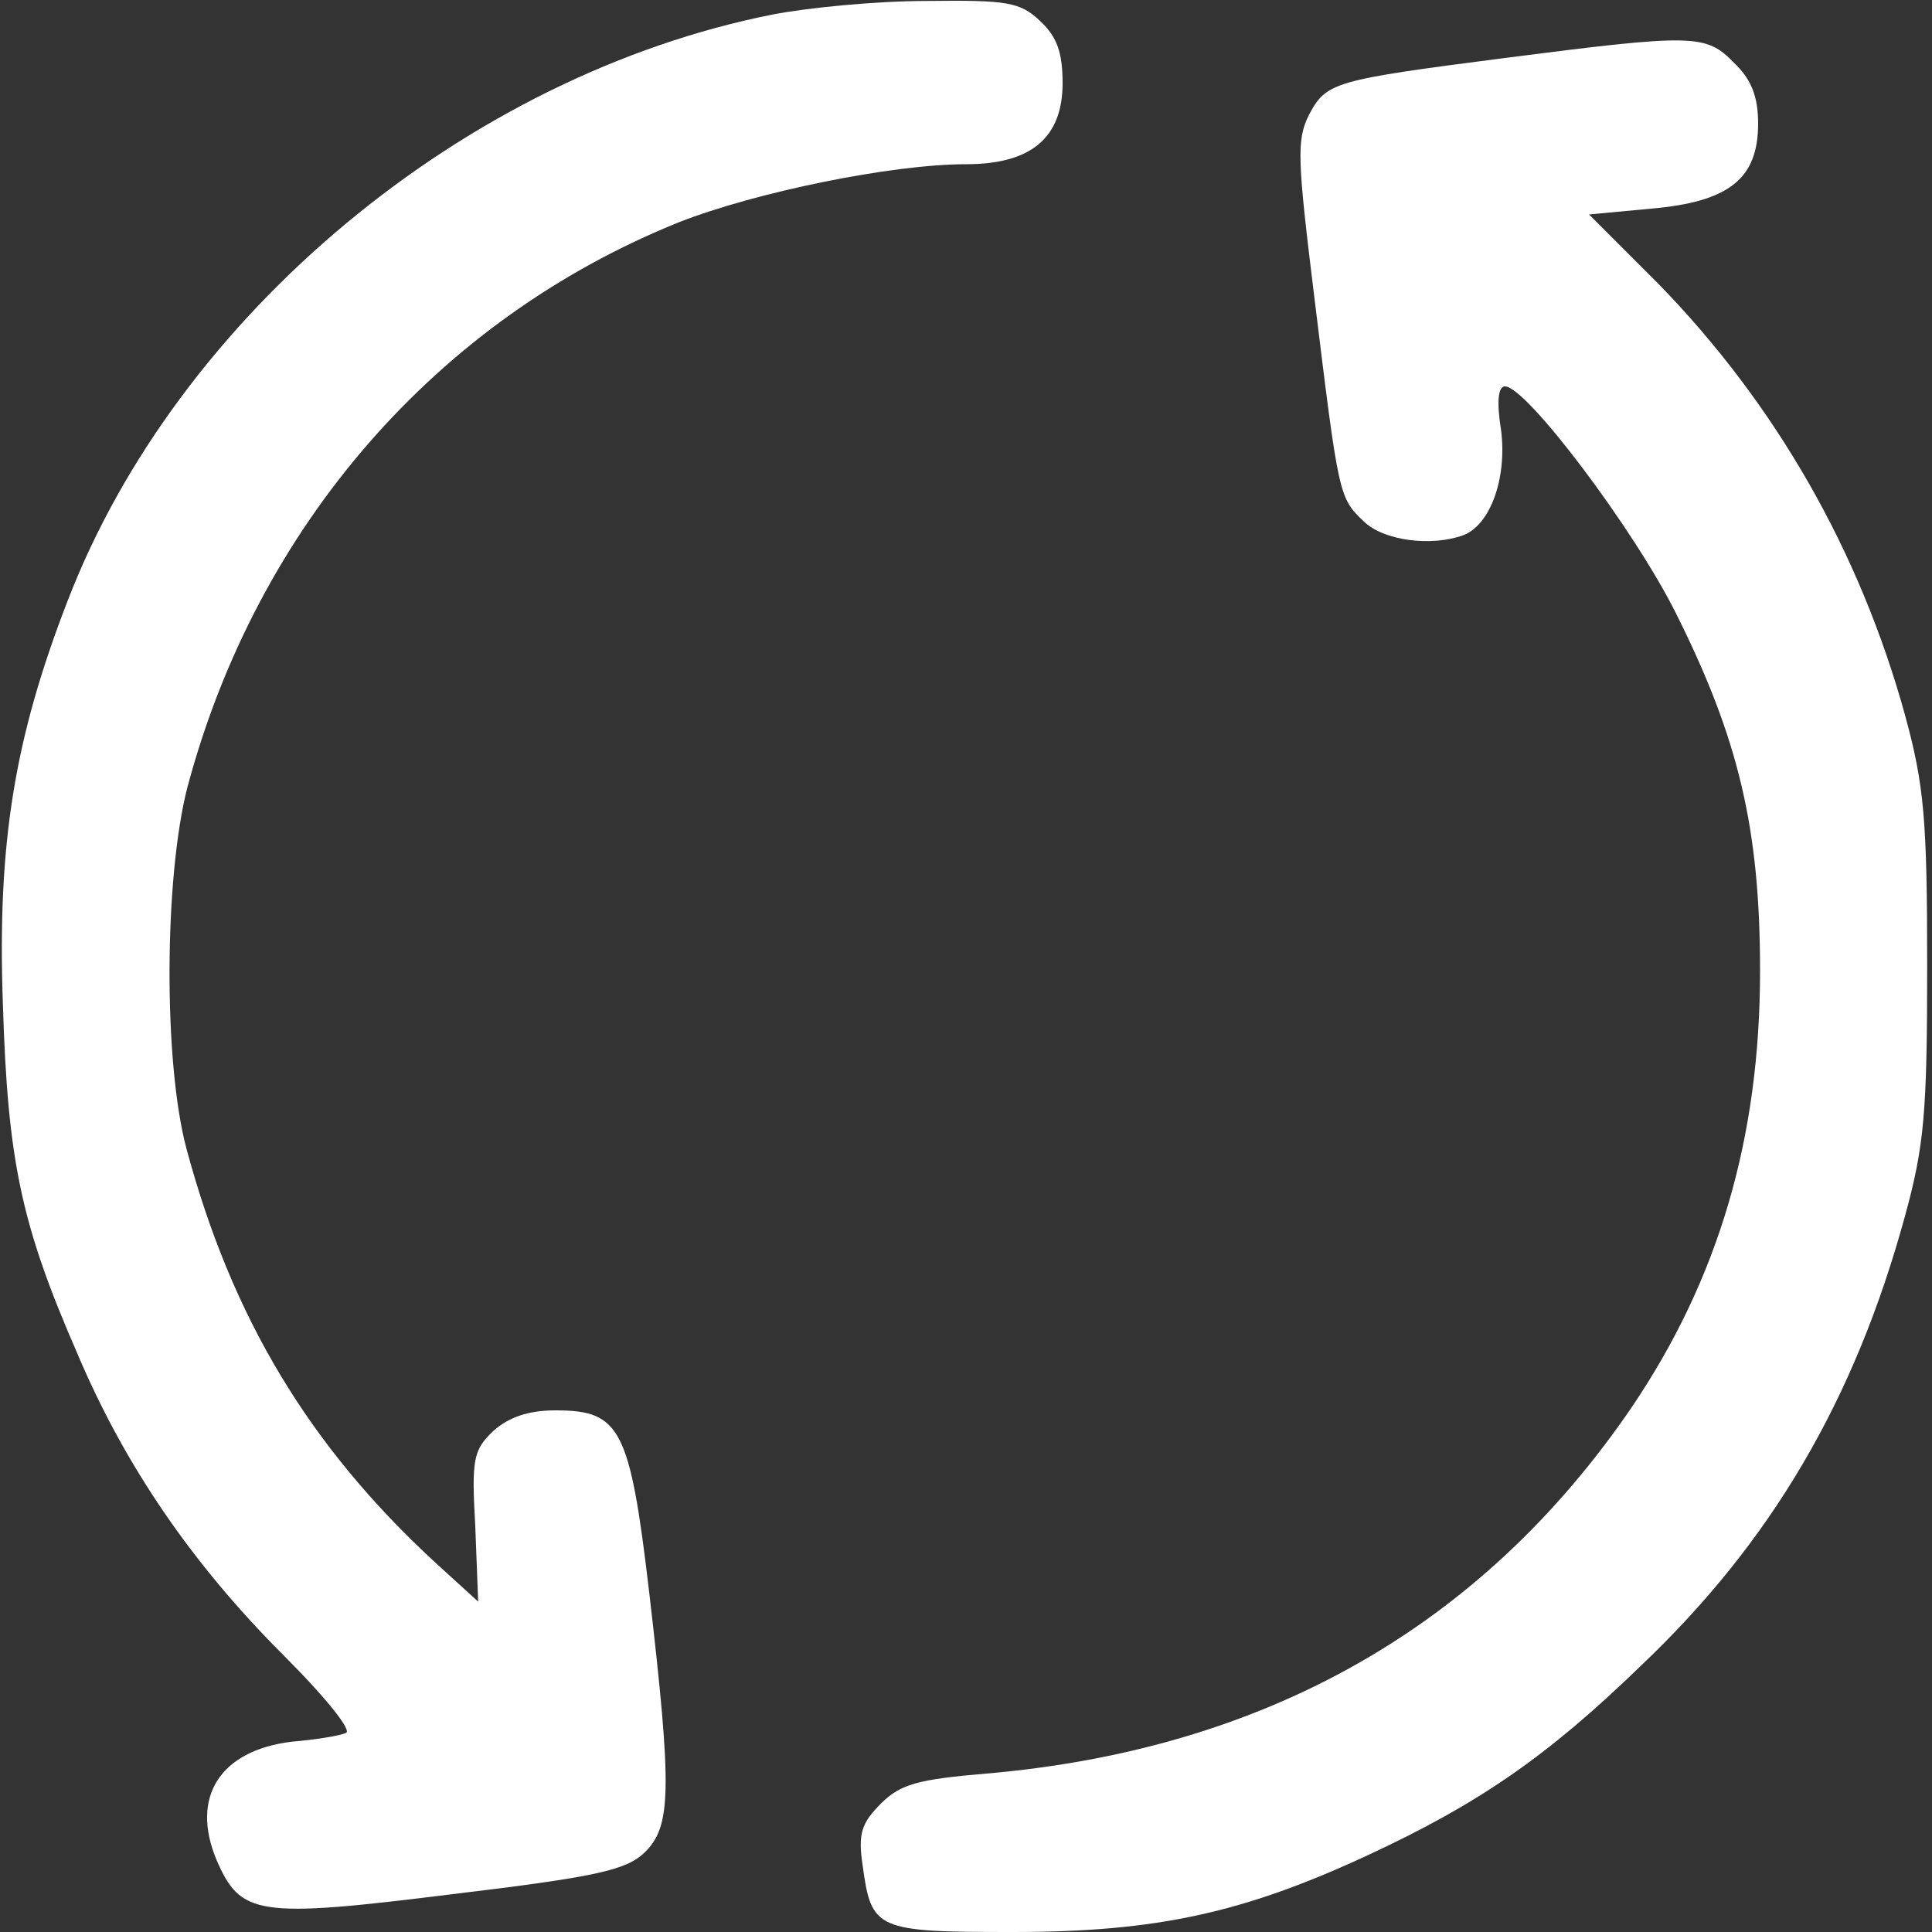 <?xml version="1.0" standalone="no"?>
<!DOCTYPE svg PUBLIC "-//W3C//DTD SVG 20010904//EN"
 "http://www.w3.org/TR/2001/REC-SVG-20010904/DTD/svg10.dtd">
<svg version="1.0" xmlns="http://www.w3.org/2000/svg"
 width="200pt" height="200pt" viewBox="0 0 200 200"
 preserveAspectRatio="xMidYMid meet">
<rect x="0" y="0" width="200" height="200" fill="#333333" stroke="none"/>
<g transform="translate(0,200) scale(0.1,-0.1)"
fill="#fff" stroke="none">
<path d="M800 1985 c-318 -63 -616 -311 -730 -607 -55 -142 -73 -251 -67 -418
5 -162 19 -228 77 -361 49 -116 119 -218 213 -312 45 -45 72 -79 65 -81 -7 -3
-32 -7 -56 -9 -74 -9 -105 -57 -78 -122 25 -58 42 -61 243 -36 150 18 181 25
200 43 28 27 29 64 5 270 -20 170 -30 188 -97 188 -28 0 -48 -7 -64 -21 -21
-20 -23 -29 -19 -99 l3 -78 -45 41 c-130 120 -210 253 -257 428 -24 90 -23
281 1 374 72 270 258 484 509 585 79 31 220 60 297 60 67 0 100 27 100 84 0
32 -6 48 -23 64 -21 20 -34 22 -118 21 -52 0 -123 -7 -159 -14z"/>
<path d="M1558 1940 c-178 -23 -185 -25 -203 -59 -13 -26 -12 -46 6 -192 25
-204 25 -204 51 -229 21 -20 70 -26 103 -14 28 11 45 59 39 108 -5 31 -3 46 4
46 22 0 133 -147 177 -235 65 -130 87 -223 87 -370 0 -173 -43 -319 -133 -452
-155 -227 -379 -354 -668 -379 -71 -6 -89 -11 -109 -31 -20 -20 -24 -31 -19
-64 9 -67 14 -69 156 -69 149 0 239 20 368 80 114 53 185 102 281 195 136 129
222 276 274 466 20 73 23 107 23 259 0 151 -3 187 -23 260 -47 170 -134 322
-256 447 l-71 71 64 6 c81 7 111 31 111 88 0 28 -7 46 -25 63 -29 30 -42 30
-237 5z"/>
</g>
</svg>
